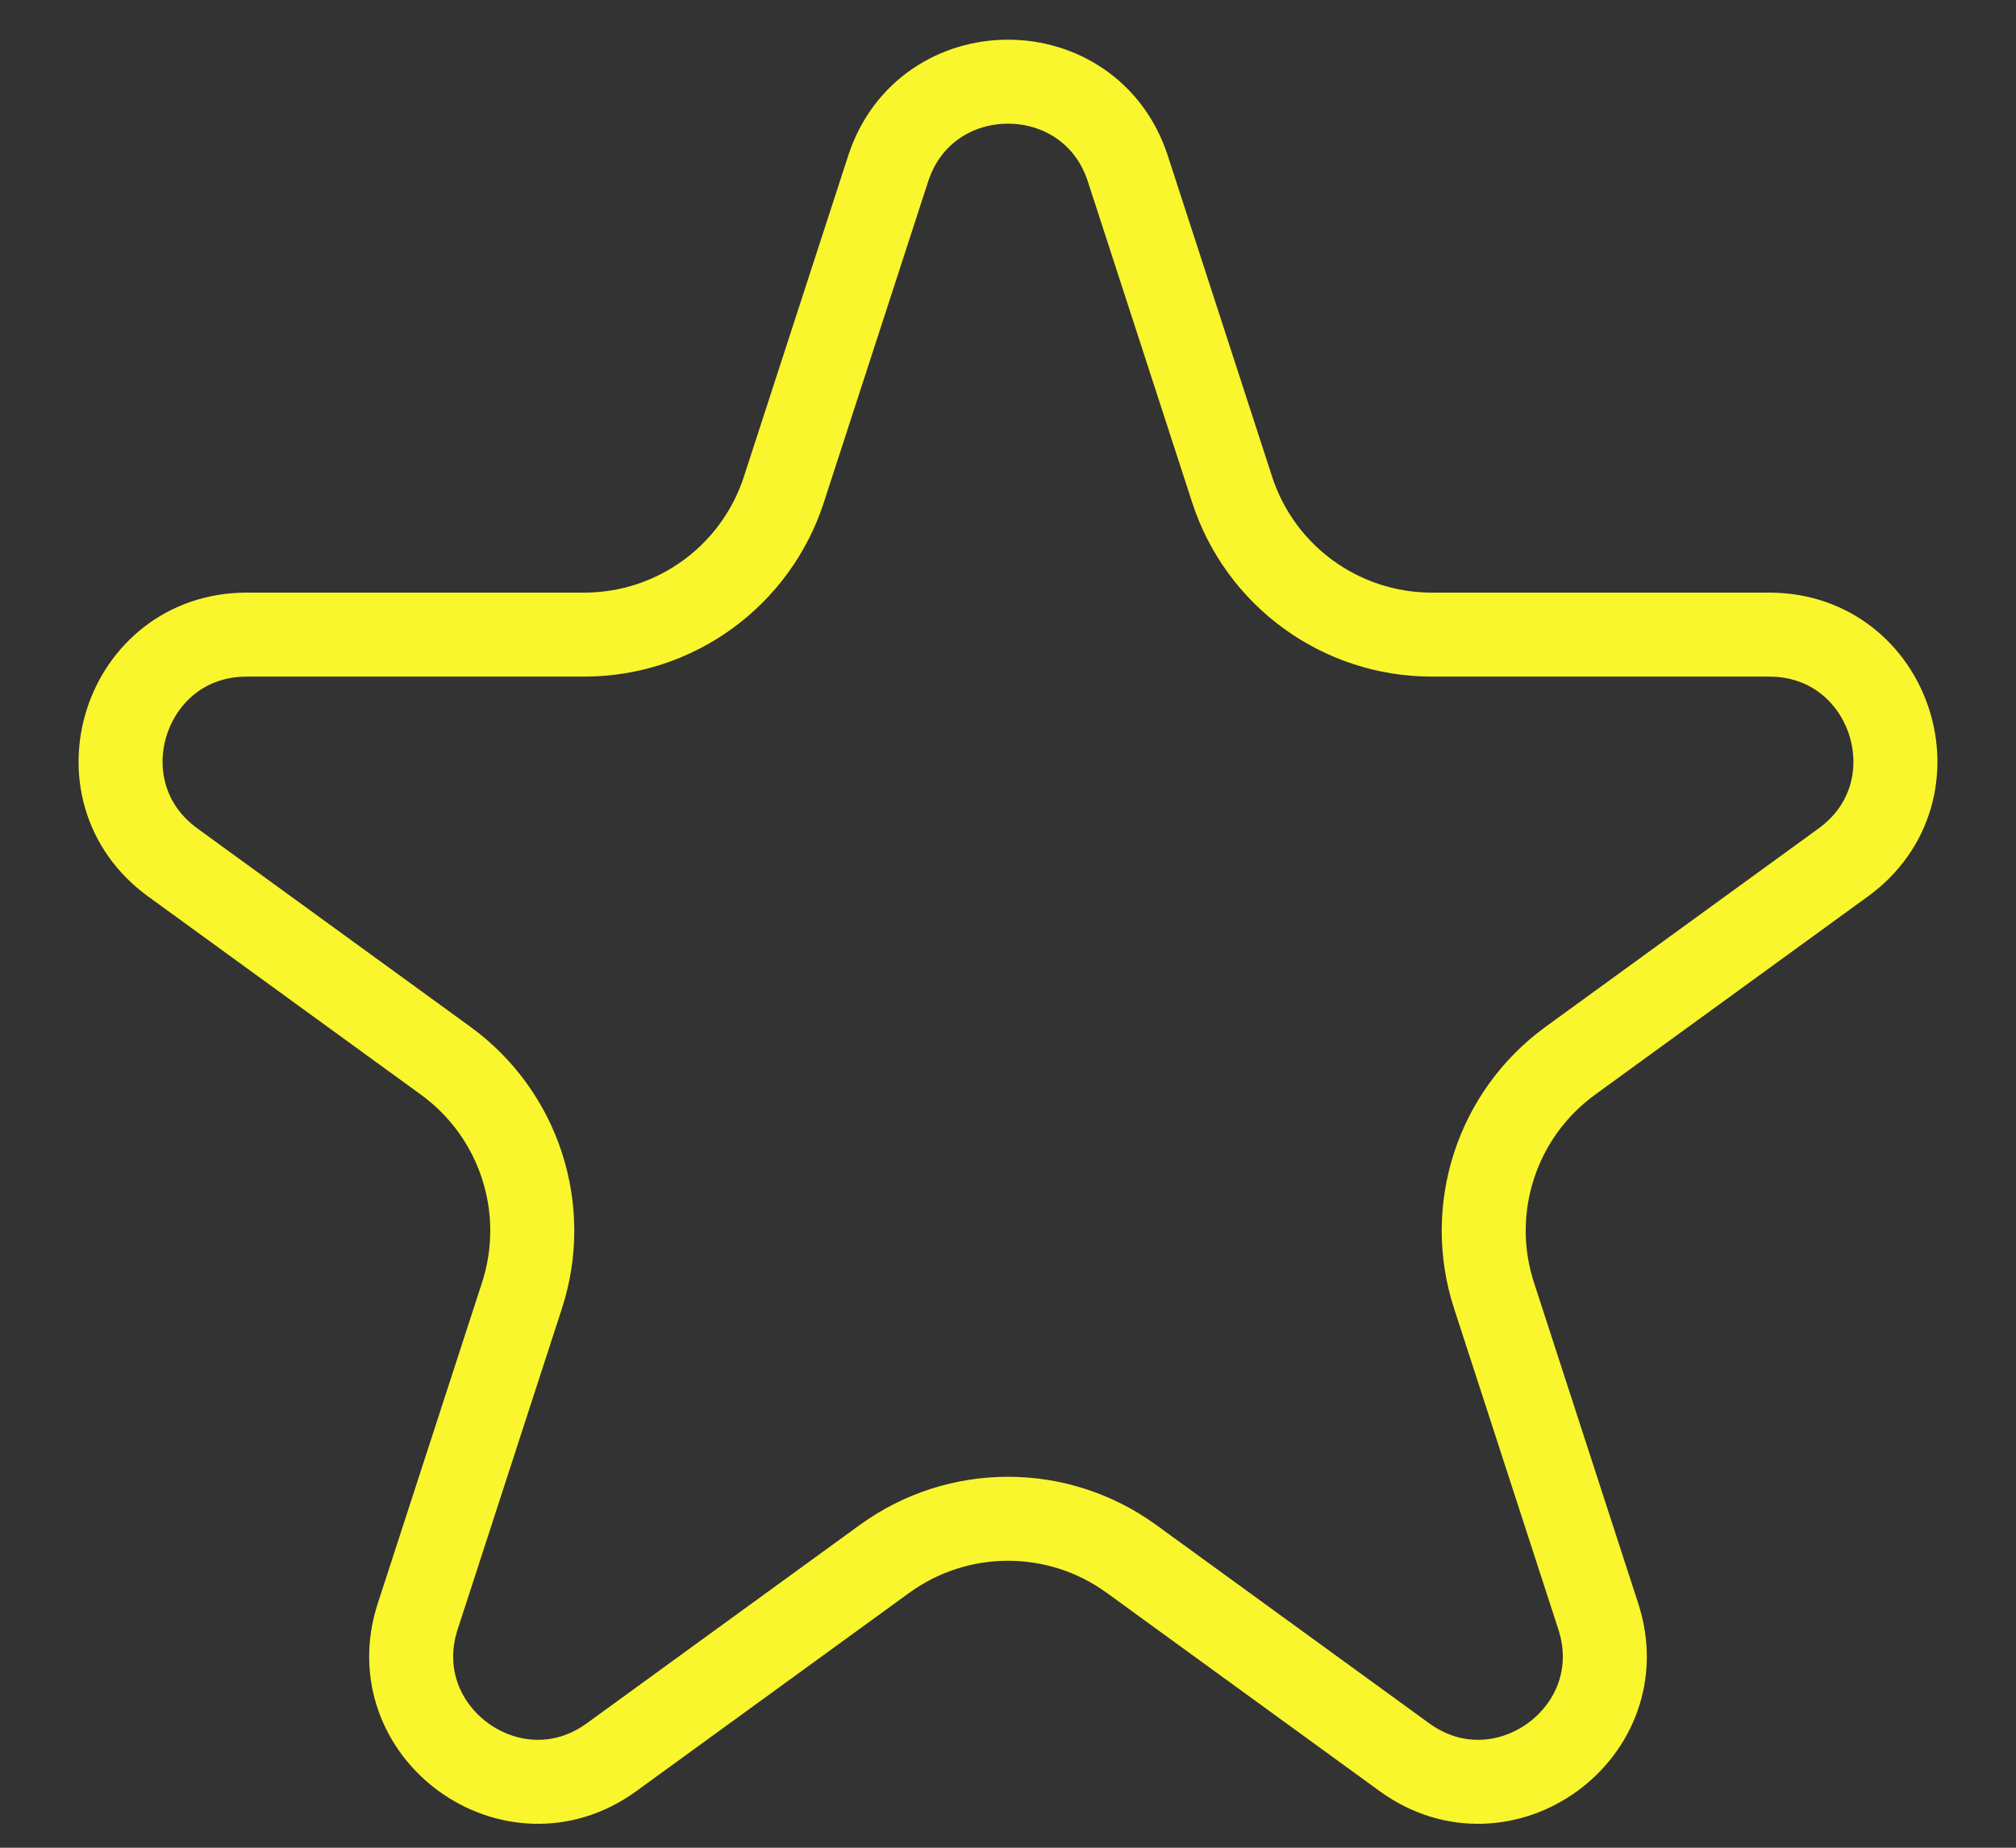 <svg width="24" height="22" viewBox="0 0 24 22" fill="none" xmlns="http://www.w3.org/2000/svg">
<rect x="0" y="0" width="24" height="22" fill="#333333" stroke="none"/>
<path d="M13.427 2.009L14.668 5.828C15.002 6.858 15.962 7.556 17.045 7.556H21.061C22.515 7.556 23.119 9.415 21.943 10.269L18.694 12.63C17.818 13.267 17.451 14.395 17.786 15.425L19.027 19.245C19.476 20.627 17.894 21.776 16.719 20.922L13.47 18.561C12.593 17.924 11.407 17.924 10.53 18.561L7.281 20.922C6.106 21.776 4.524 20.627 4.973 19.245L6.214 15.425C6.549 14.395 6.182 13.267 5.306 12.63L2.057 10.269C0.881 9.415 1.485 7.556 2.938 7.556H6.955C8.038 7.556 8.998 6.858 9.332 5.828L10.573 2.009C11.022 0.627 12.978 0.627 13.427 2.009Z" stroke="#FAF62D"/>
</svg>

